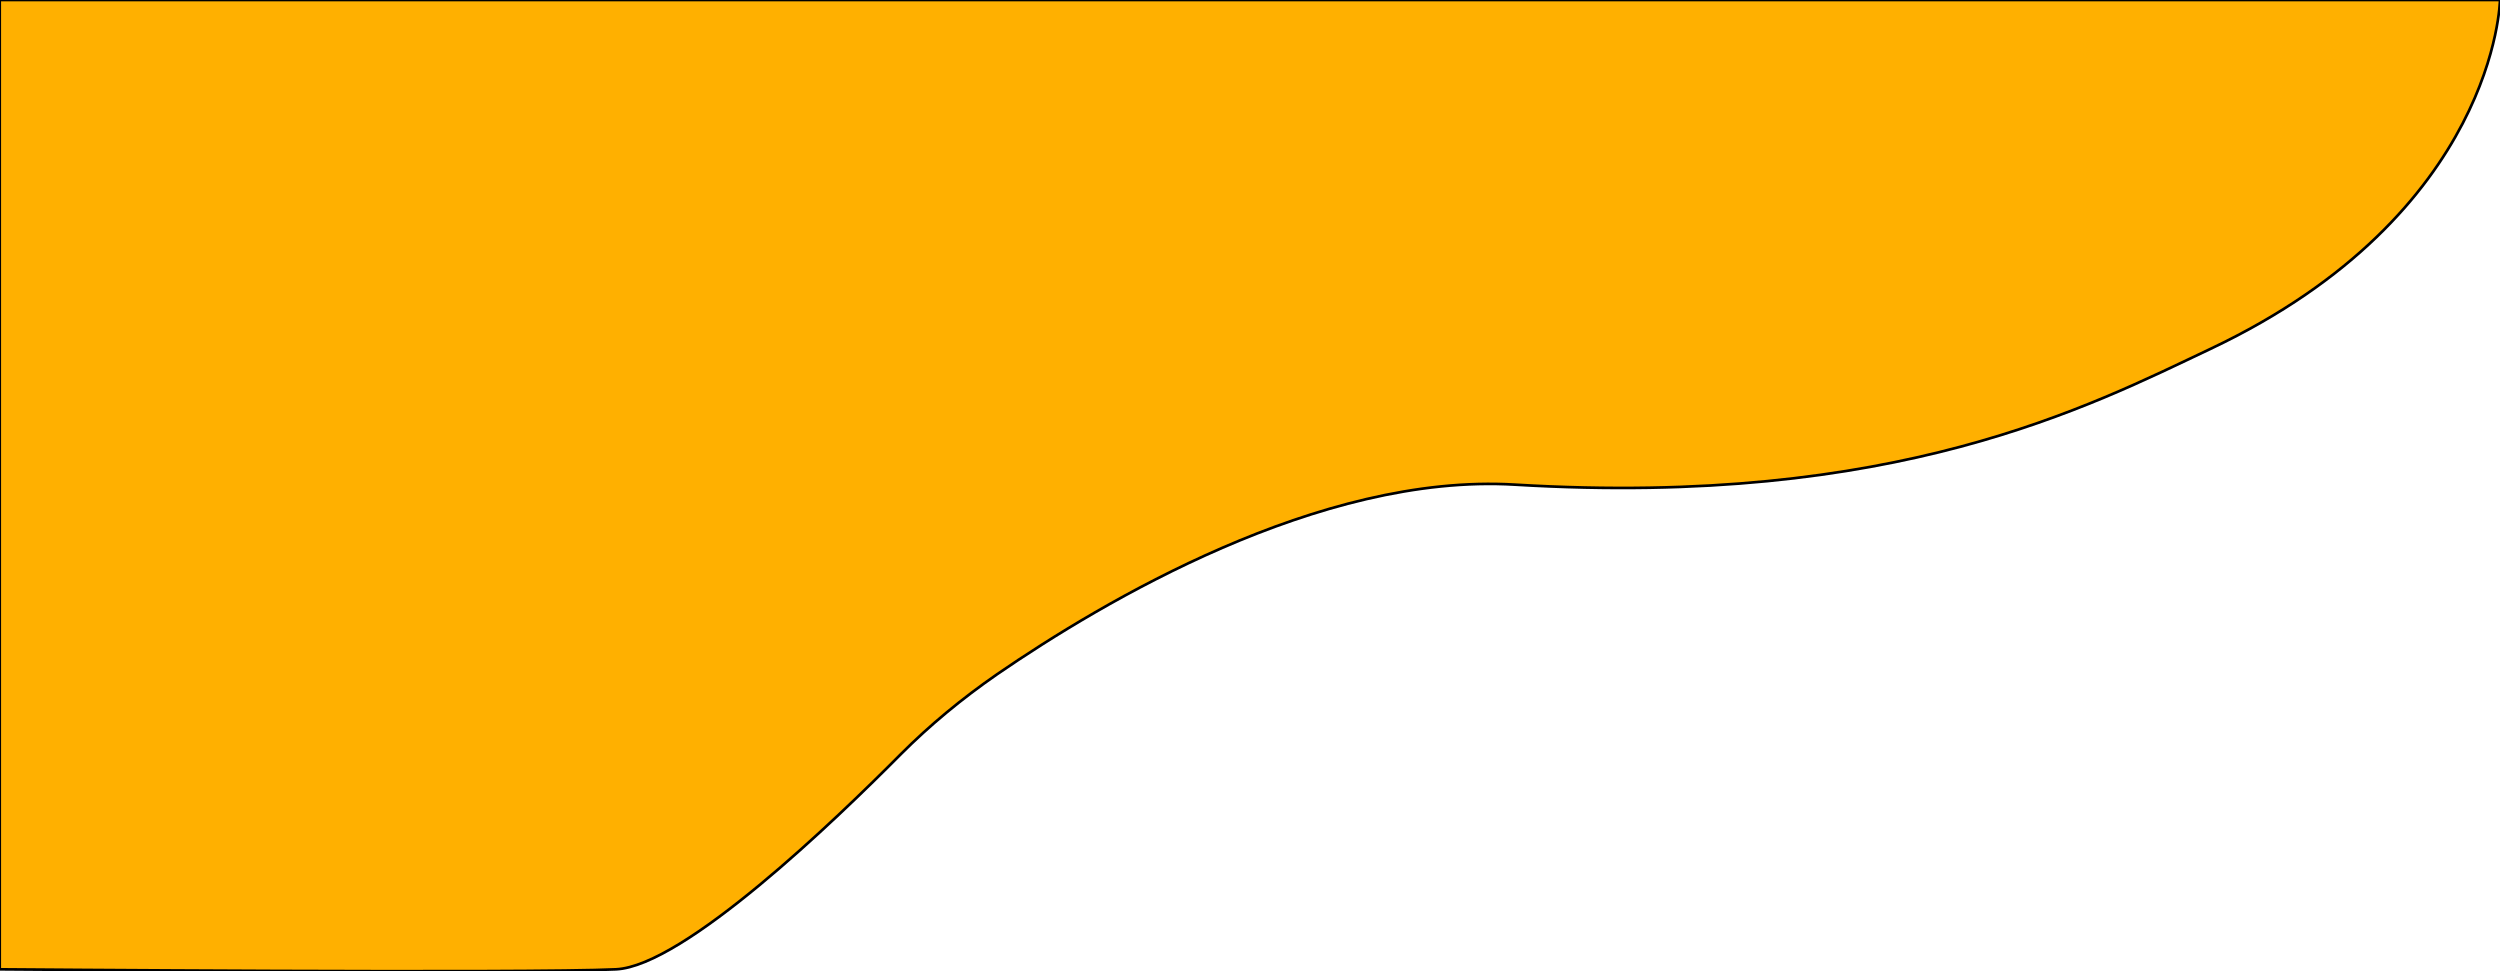 <?xml version="1.0" encoding="utf-8"?>
<!-- Generator: Adobe Illustrator 25.2.0, SVG Export Plug-In . SVG Version: 6.00 Build 0)  -->
<svg version="1.1" id="Camada_1" xmlns="http://www.w3.org/2000/svg" xmlns:xlink="http://www.w3.org/1999/xlink" x="0px" y="0px"
	 viewBox="0 0 929 361" style="enable-background:new 0 0 929 361;" xml:space="preserve">
<style type="text/css">
	.st0{fill:#FFB000;stroke:#000000;stroke-miterlimit:10;}
</style>
<path class="st0" d="M0,0h929c0,0-1.2,79.2-107.5,129.6c-45,21.3-117,59-258.5,50.5c-72.7-4.4-153.2,43.5-192.4,70.4
	c-13.3,9.2-25.2,19.1-35.7,29.6c-24.4,24.6-80.8,78.9-106,80.1c-32.5,1.6-229,0-229,0V0z"/>
</svg>
